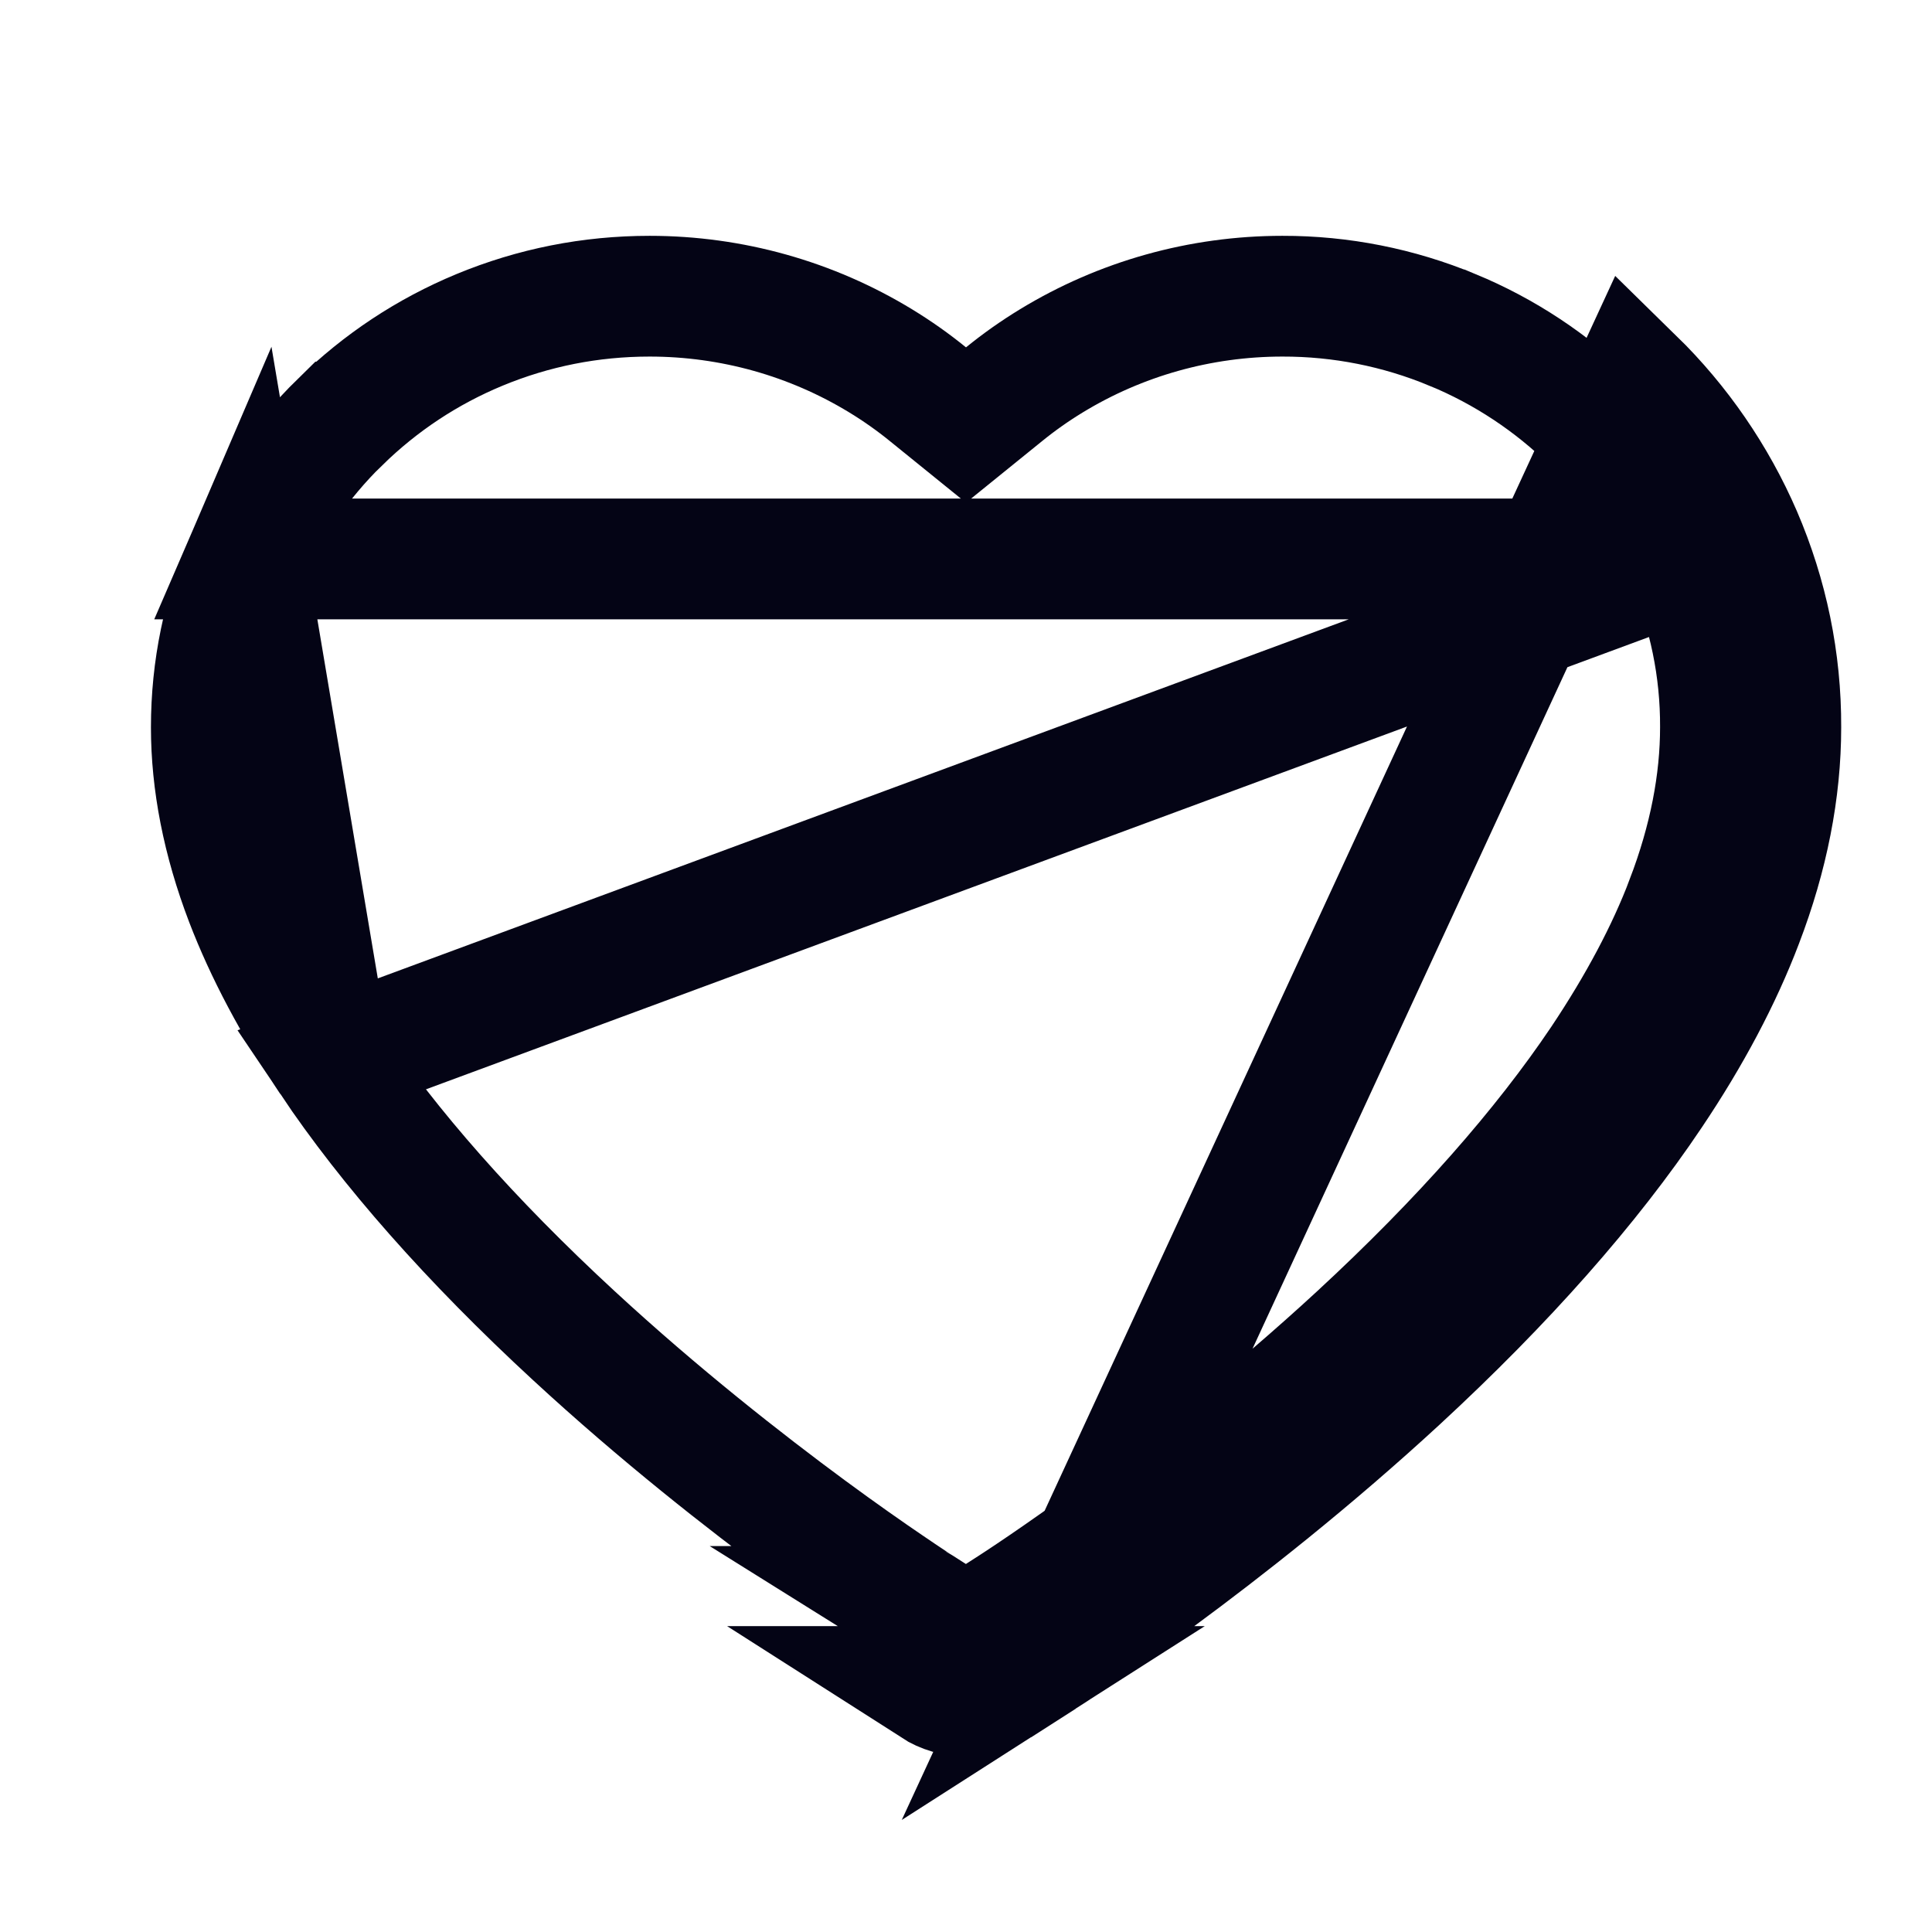 <svg width="16" height="16" viewBox="0 0 16 16" fill="none" xmlns="http://www.w3.org/2000/svg">
    <path d="M8.639 13.73C8.7 13.691 10.134 12.767 11.586 11.428C12.461 10.62 13.166 9.823 13.678 9.059C14.002 8.577 14.256 8.098 14.431 7.637C14.642 7.086 14.748 6.544 14.748 6.023C14.75 5.472 14.639 4.936 14.422 4.431C14.212 3.946 13.91 3.507 13.533 3.138L8.639 13.73ZM8.639 13.73L8.269 13.967M8.639 13.73L8.269 13.967M8.269 13.967C8.105 14.072 7.894 14.072 7.73 13.967H8.269ZM13.963 4.629C14.153 5.072 14.25 5.54 14.248 6.022V6.023C14.248 6.475 14.156 6.957 13.964 7.459L13.964 7.46C13.805 7.879 13.569 8.323 13.263 8.781C12.777 9.504 12.101 10.272 11.247 11.061C9.827 12.371 8.42 13.276 8.369 13.309L8.369 13.309L8 13.546L8 13.546L7.999 13.546L7.999 13.546L7.999 13.546L7.999 13.546L7.629 13.309L7.629 13.309L7.621 13.304C7.622 13.304 7.622 13.304 7.621 13.304C7.619 13.303 7.614 13.299 7.603 13.292C7.59 13.284 7.572 13.272 7.549 13.257C7.504 13.227 7.439 13.184 7.359 13.129C7.197 13.019 6.972 12.862 6.703 12.664C6.166 12.268 5.459 11.714 4.752 11.061L4.752 11.061C3.897 10.272 3.221 9.504 2.736 8.781L13.963 4.629ZM13.183 3.495C13.514 3.819 13.779 4.204 13.963 4.629L2.037 4.629C2.22 4.204 2.485 3.819 2.816 3.495L2.817 3.495C3.151 3.168 3.539 2.911 3.971 2.732L3.971 2.732C4.418 2.547 4.89 2.453 5.38 2.453C6.059 2.453 6.72 2.639 7.294 2.989L7.294 2.989C7.432 3.073 7.562 3.165 7.685 3.265L8 3.52L8.315 3.265C8.438 3.165 8.568 3.073 8.706 2.989L8.706 2.989C9.28 2.639 9.941 2.453 10.62 2.453L10.621 2.453C11.104 2.452 11.583 2.547 12.028 2.732L12.029 2.732C12.459 2.91 12.851 3.169 13.183 3.495L13.183 3.495ZM1.75 6.023C1.75 5.54 1.847 5.071 2.037 4.629L2.736 8.781C2.43 8.324 2.195 7.879 2.034 7.459C1.842 6.957 1.75 6.475 1.75 6.023Z" stroke="#040415"/>
</svg>
